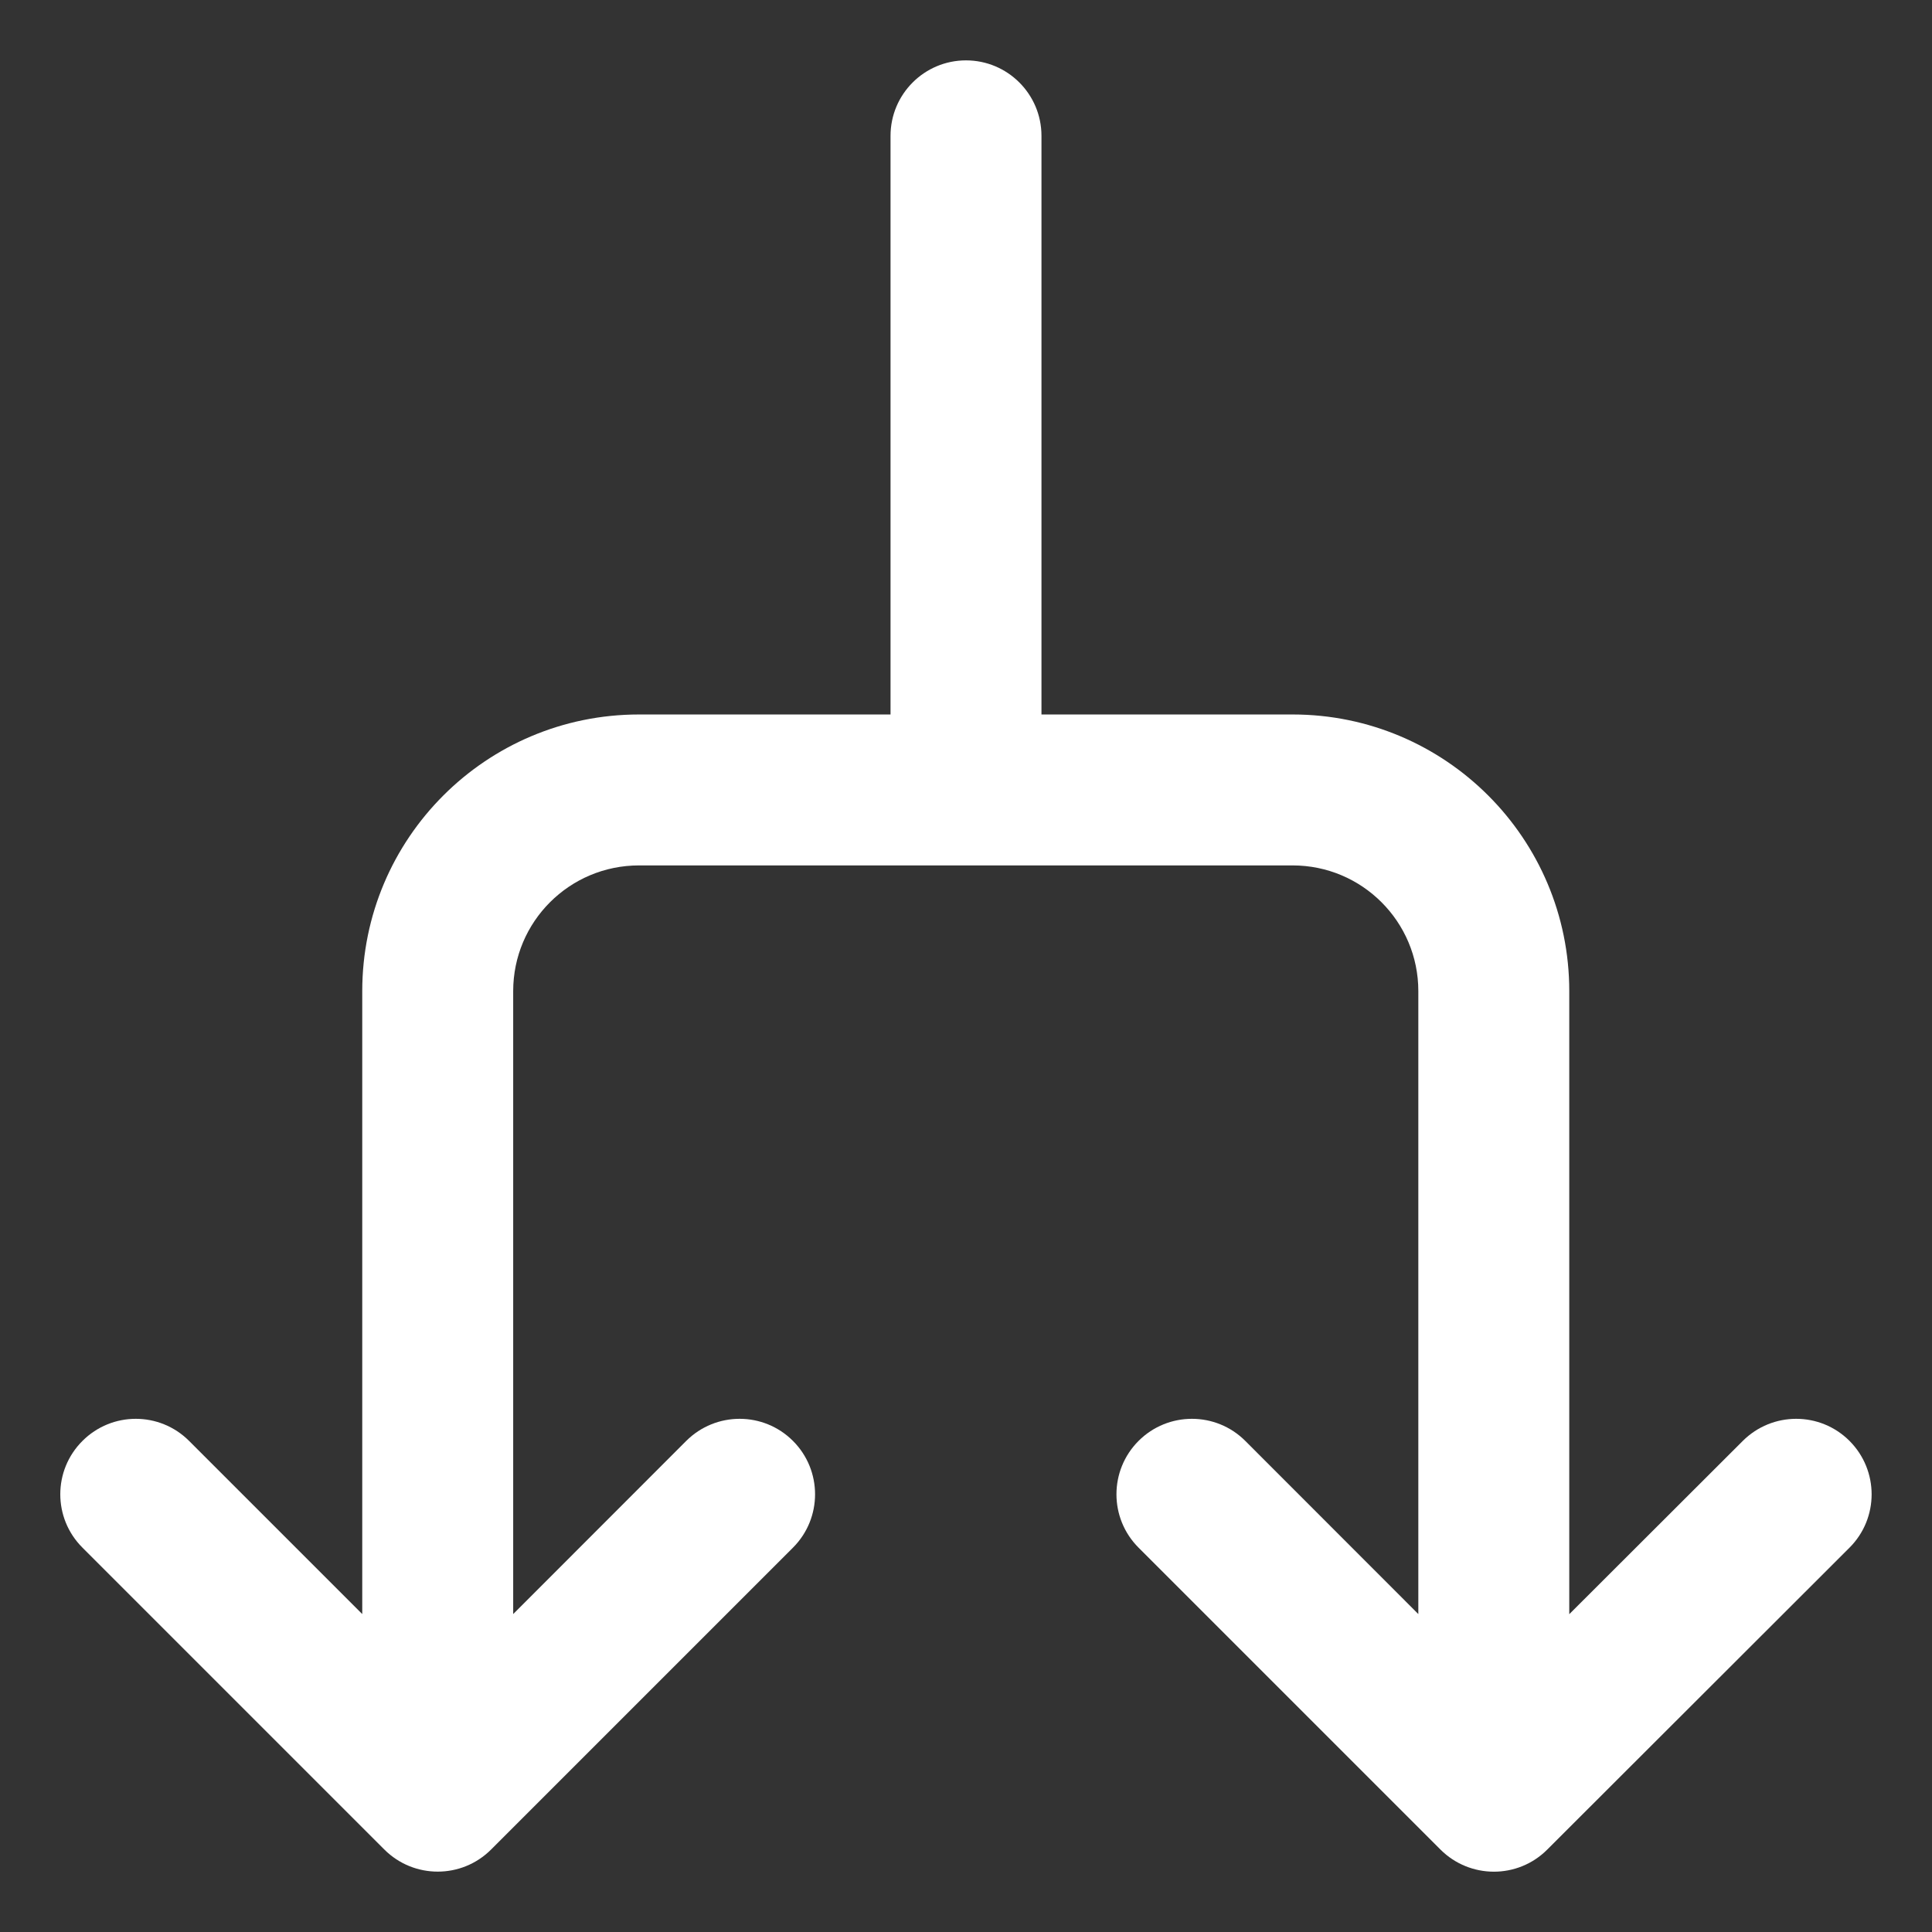 <svg width="20" height="20" viewBox="0 0 16 16" fill="none" xmlns="http://www.w3.org/2000/svg">
<rect x="0" y="0" width="16" height="16" fill="#333333" stroke="none"/>
<path d="M8 0.5C8.345 0.5 8.625 0.78 8.625 1.125V5.917H10.705C11.97 5.917 12.996 6.943 12.996 8.208V13.368L14.433 11.933C14.678 11.689 15.073 11.689 15.317 11.933C15.561 12.178 15.561 12.573 15.317 12.817L12.813 15.318C12.569 15.562 12.173 15.561 11.929 15.317L9.429 12.817C9.185 12.573 9.185 12.177 9.429 11.933C9.673 11.689 10.069 11.689 10.313 11.933L11.746 13.367V8.208C11.746 7.633 11.28 7.167 10.705 7.167H5.292C4.716 7.167 4.25 7.633 4.25 8.208V13.367L5.683 11.933C5.928 11.689 6.323 11.689 6.567 11.933C6.811 12.177 6.811 12.573 6.567 12.817L4.067 15.317C3.823 15.561 3.427 15.561 3.183 15.317L0.683 12.817C0.438 12.573 0.438 12.177 0.683 11.933C0.927 11.689 1.322 11.689 1.566 11.933L3 13.367V8.208C3 6.943 4.026 5.917 5.292 5.917H7.375V1.125C7.375 0.78 7.655 0.5 8 0.5Z" fill="white"/>
</svg>
